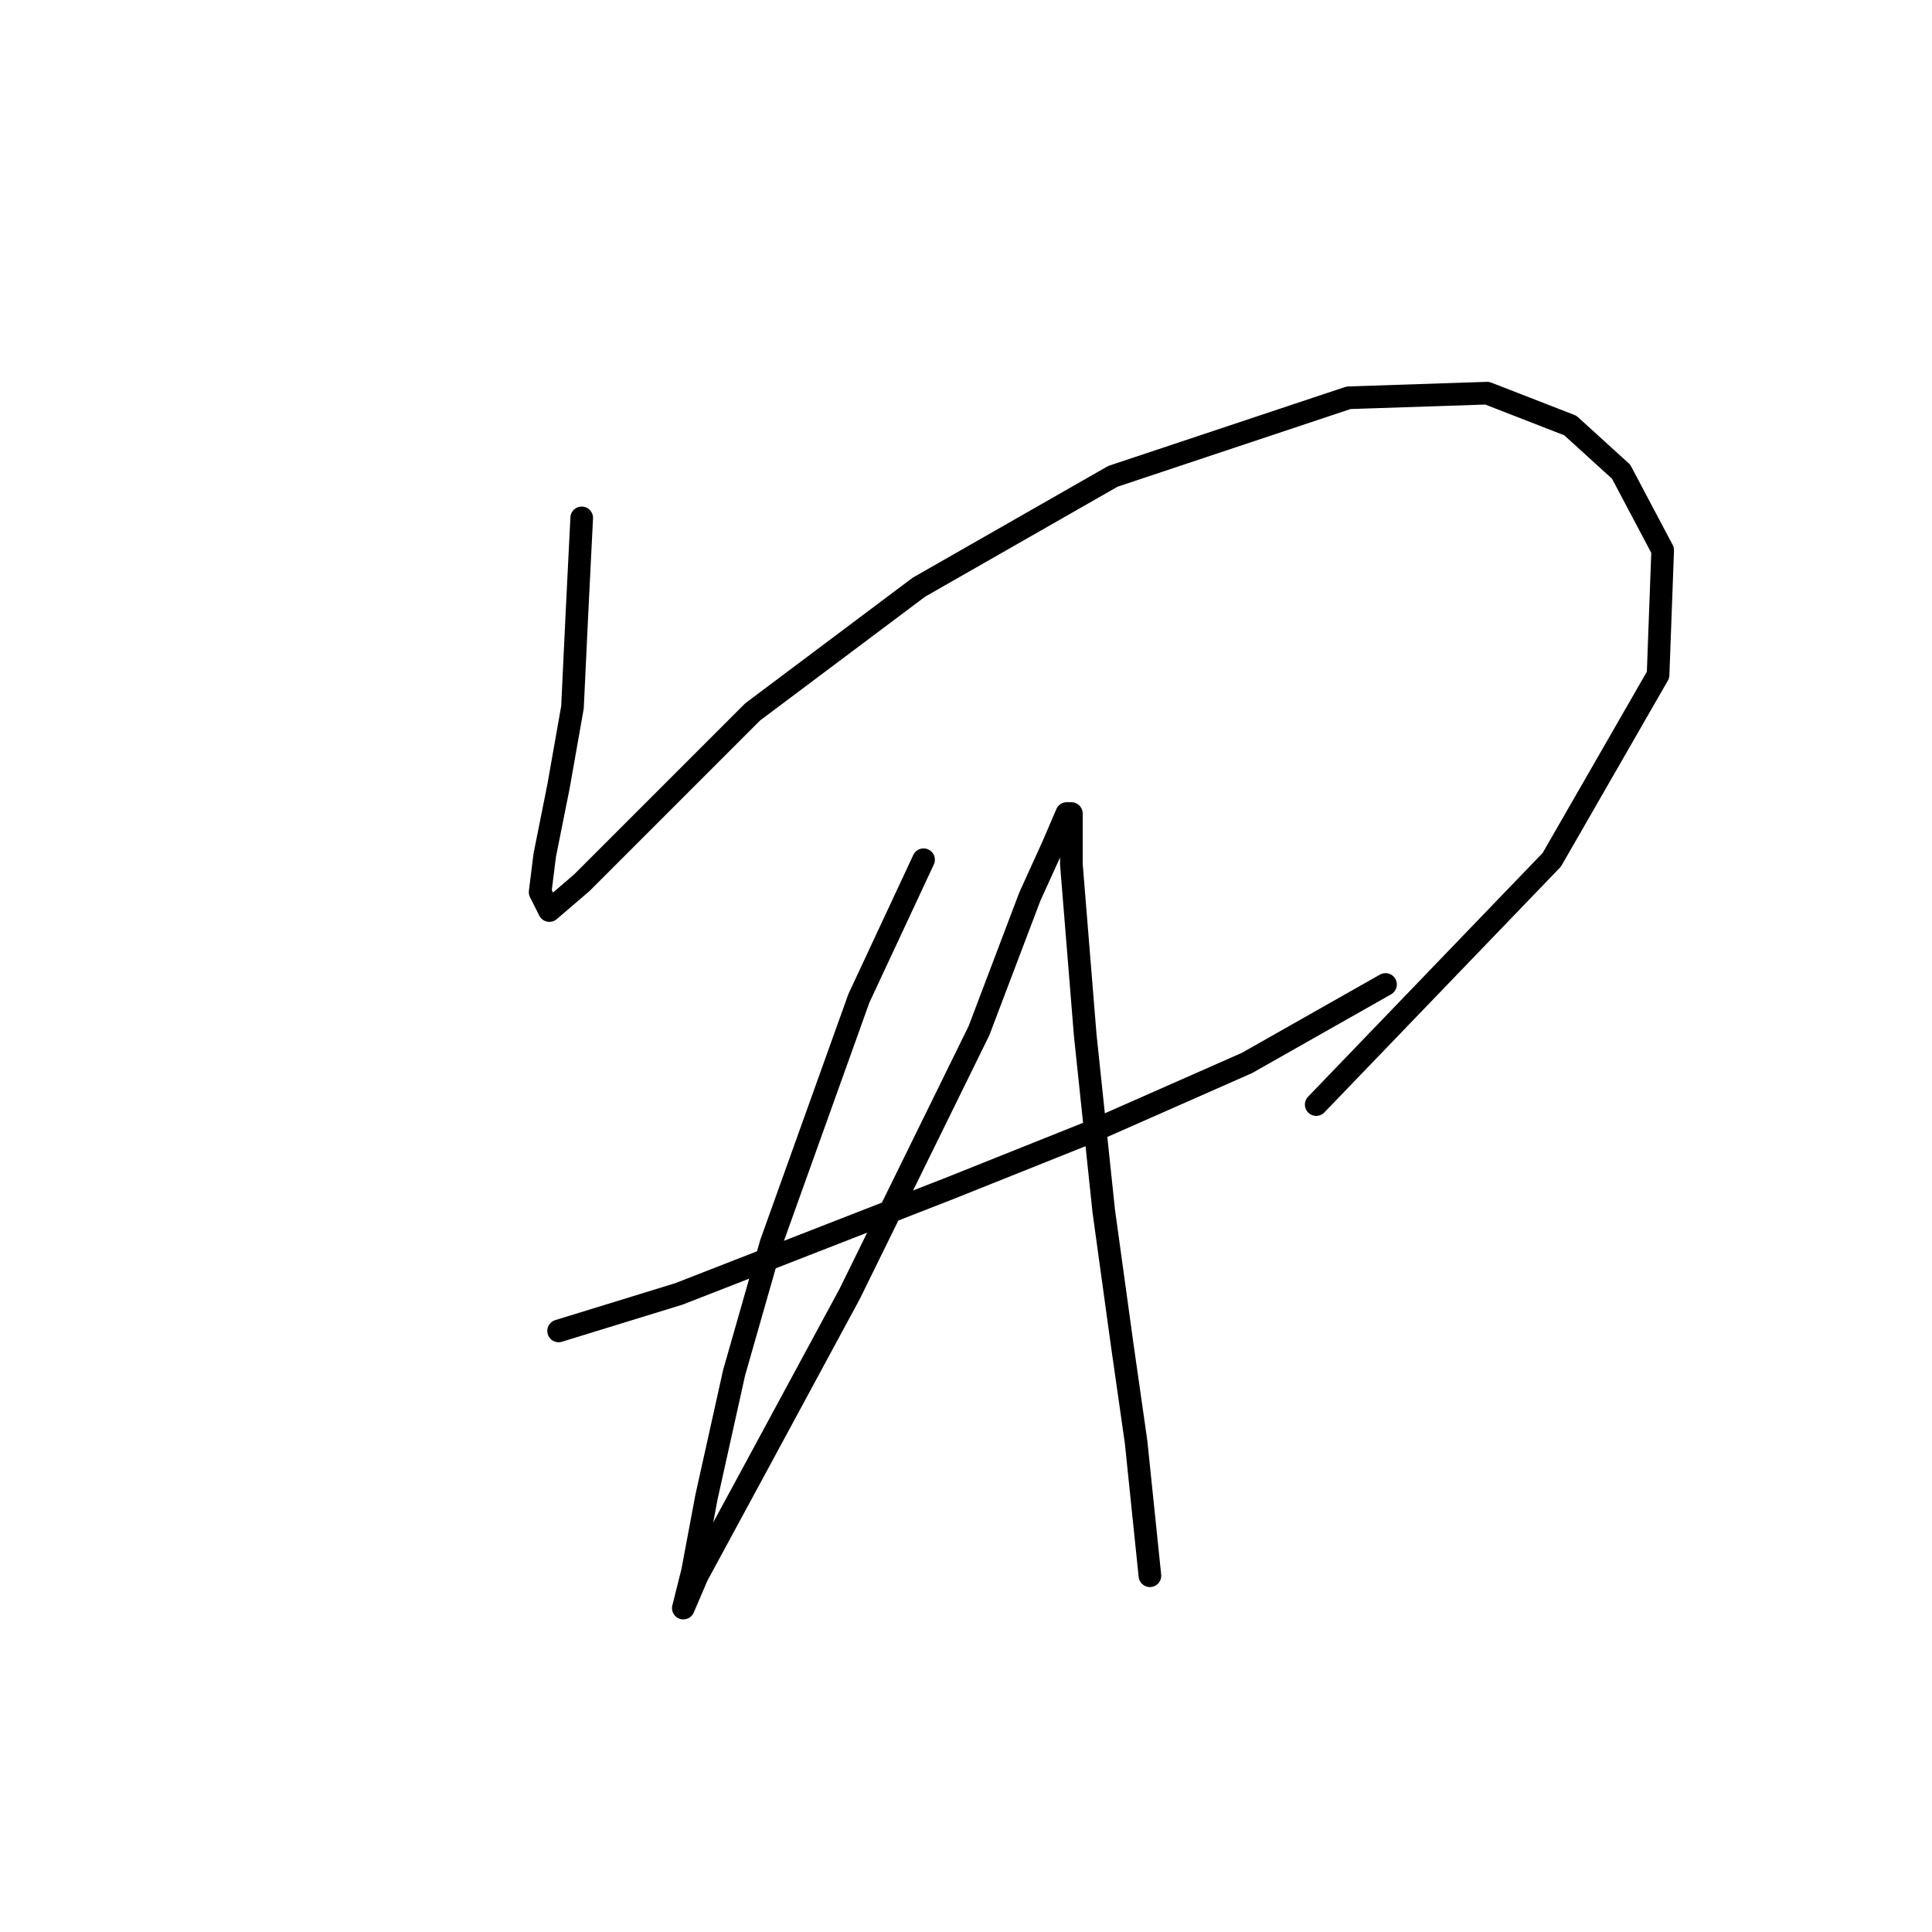 <?xml version="1.0" standalone="no"?>
    <svg width="256" height="256" xmlns="http://www.w3.org/2000/svg" version="1.1">
    <polyline stroke="black" stroke-width="3" stroke-linecap="round" fill="transparent" stroke-linejoin="round" points="77.08 68.622 76.468 80.865 75.856 93.719 74.019 104.125 72.183 113.307 71.571 118.204 72.795 120.652 77.08 116.979 85.037 109.022 99.728 94.331 121.764 77.804 147.473 63.113 178.691 52.707 197.054 52.095 208.072 56.38 214.805 62.501 220.314 72.907 219.702 89.434 205.624 113.919 174.406 146.361 174.406 146.361 " />
        <polyline stroke="black" stroke-width="3" stroke-linecap="round" fill="transparent" stroke-linejoin="round" points="74.019 176.354 89.934 171.457 126.049 157.379 144.412 150.033 165.224 140.852 183.588 130.446 183.588 130.446 " />
        <polyline stroke="black" stroke-width="3" stroke-linecap="round" fill="transparent" stroke-linejoin="round" points="122.376 113.919 113.807 132.282 102.177 164.724 97.28 181.863 93.607 198.39 91.771 208.184 90.546 213.081 92.383 208.796 100.34 194.106 112.582 171.457 129.722 136.567 136.455 118.816 139.515 112.082 141.352 107.798 141.964 107.798 141.964 114.531 143.8 137.179 146.249 160.439 148.697 178.191 150.534 191.045 152.37 208.796 152.37 208.796 " />
        </svg>